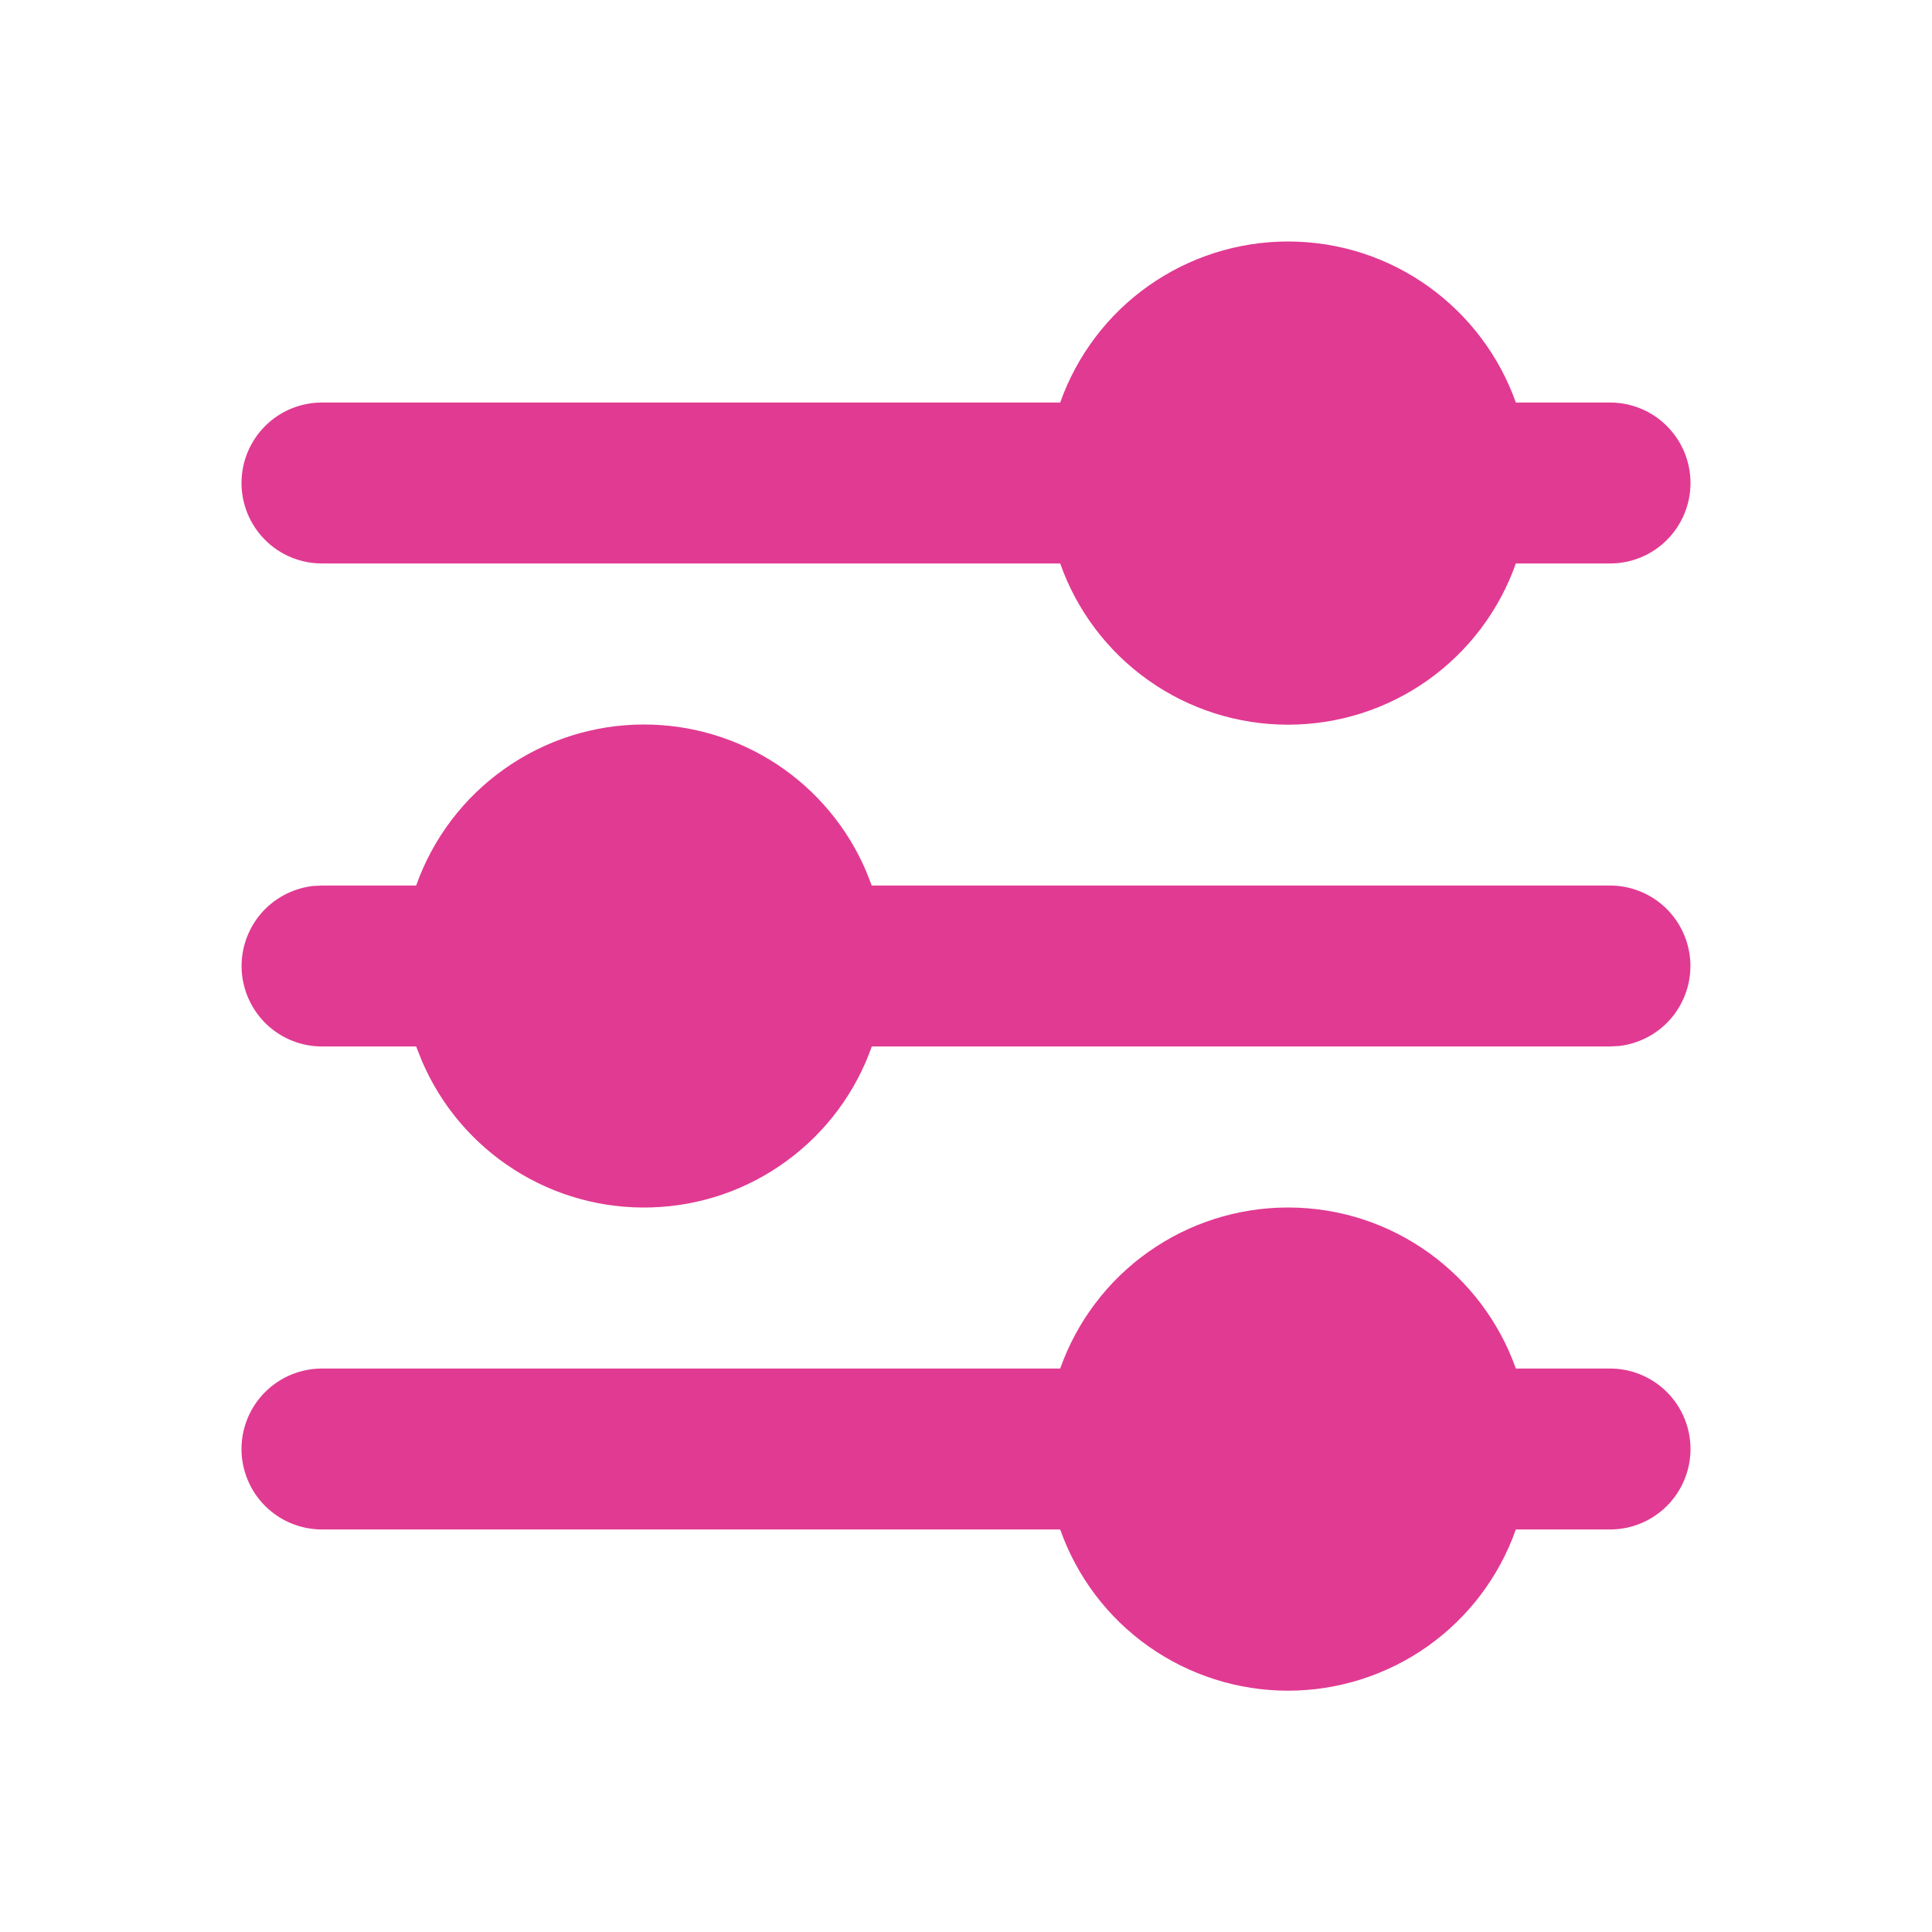 <svg width="20" height="20" viewBox="0 0 20 20" fill="none" xmlns="http://www.w3.org/2000/svg">
<g clip-path="url(#clip0_20_23320)">
<path d="M13.333 12.5C14.422 12.5 15.348 13.196 15.692 14.167H16.667C16.888 14.167 17.1 14.255 17.256 14.411C17.412 14.567 17.5 14.779 17.5 15C17.5 15.221 17.412 15.433 17.256 15.589C17.1 15.745 16.888 15.833 16.667 15.833H15.692C15.52 16.321 15.2 16.744 14.778 17.043C14.355 17.341 13.851 17.502 13.333 17.502C12.816 17.502 12.311 17.341 11.889 17.043C11.466 16.744 11.147 16.321 10.975 15.833H3.333C3.112 15.833 2.9 15.745 2.744 15.589C2.588 15.433 2.5 15.221 2.5 15C2.5 14.779 2.588 14.567 2.744 14.411C2.9 14.255 3.112 14.167 3.333 14.167H10.975C11.148 13.679 11.467 13.257 11.889 12.959C12.312 12.66 12.816 12.5 13.333 12.5ZM6.667 7.5C7.157 7.5 7.637 7.644 8.047 7.915C8.456 8.186 8.777 8.572 8.968 9.023L9.024 9.167H16.667C16.879 9.167 17.083 9.248 17.238 9.394C17.392 9.54 17.485 9.739 17.498 9.951C17.51 10.163 17.441 10.372 17.305 10.535C17.169 10.698 16.975 10.802 16.764 10.828L16.667 10.833H9.025C8.857 11.309 8.549 11.722 8.142 12.019C7.735 12.317 7.248 12.484 6.744 12.499C6.24 12.515 5.743 12.378 5.319 12.106C4.894 11.834 4.562 11.441 4.365 10.977L4.308 10.833H3.333C3.121 10.833 2.917 10.752 2.762 10.606C2.608 10.46 2.515 10.261 2.502 10.049C2.49 9.837 2.559 9.628 2.695 9.465C2.832 9.302 3.025 9.198 3.236 9.172L3.333 9.167H4.308C4.481 8.679 4.8 8.257 5.223 7.959C5.645 7.66 6.149 7.5 6.667 7.5ZM13.333 2.5C14.422 2.5 15.348 3.196 15.692 4.167H16.667C16.888 4.167 17.1 4.254 17.256 4.411C17.412 4.567 17.5 4.779 17.5 5C17.5 5.221 17.412 5.433 17.256 5.589C17.1 5.746 16.888 5.833 16.667 5.833H15.692C15.52 6.321 15.2 6.744 14.778 7.043C14.355 7.342 13.851 7.502 13.333 7.502C12.816 7.502 12.311 7.342 11.889 7.043C11.466 6.744 11.147 6.321 10.975 5.833H3.333C3.112 5.833 2.9 5.746 2.744 5.589C2.588 5.433 2.5 5.221 2.5 5C2.5 4.779 2.588 4.567 2.744 4.411C2.9 4.254 3.112 4.167 3.333 4.167H10.975C11.148 3.679 11.467 3.257 11.889 2.959C12.312 2.66 12.816 2.5 13.333 2.5Z" fill="#E13A92"/>
</g>
<defs>
<clipPath id="clip0_20_23320">
<rect width="20" height="20" fill="white"/>
</clipPath>
</defs>
</svg>
